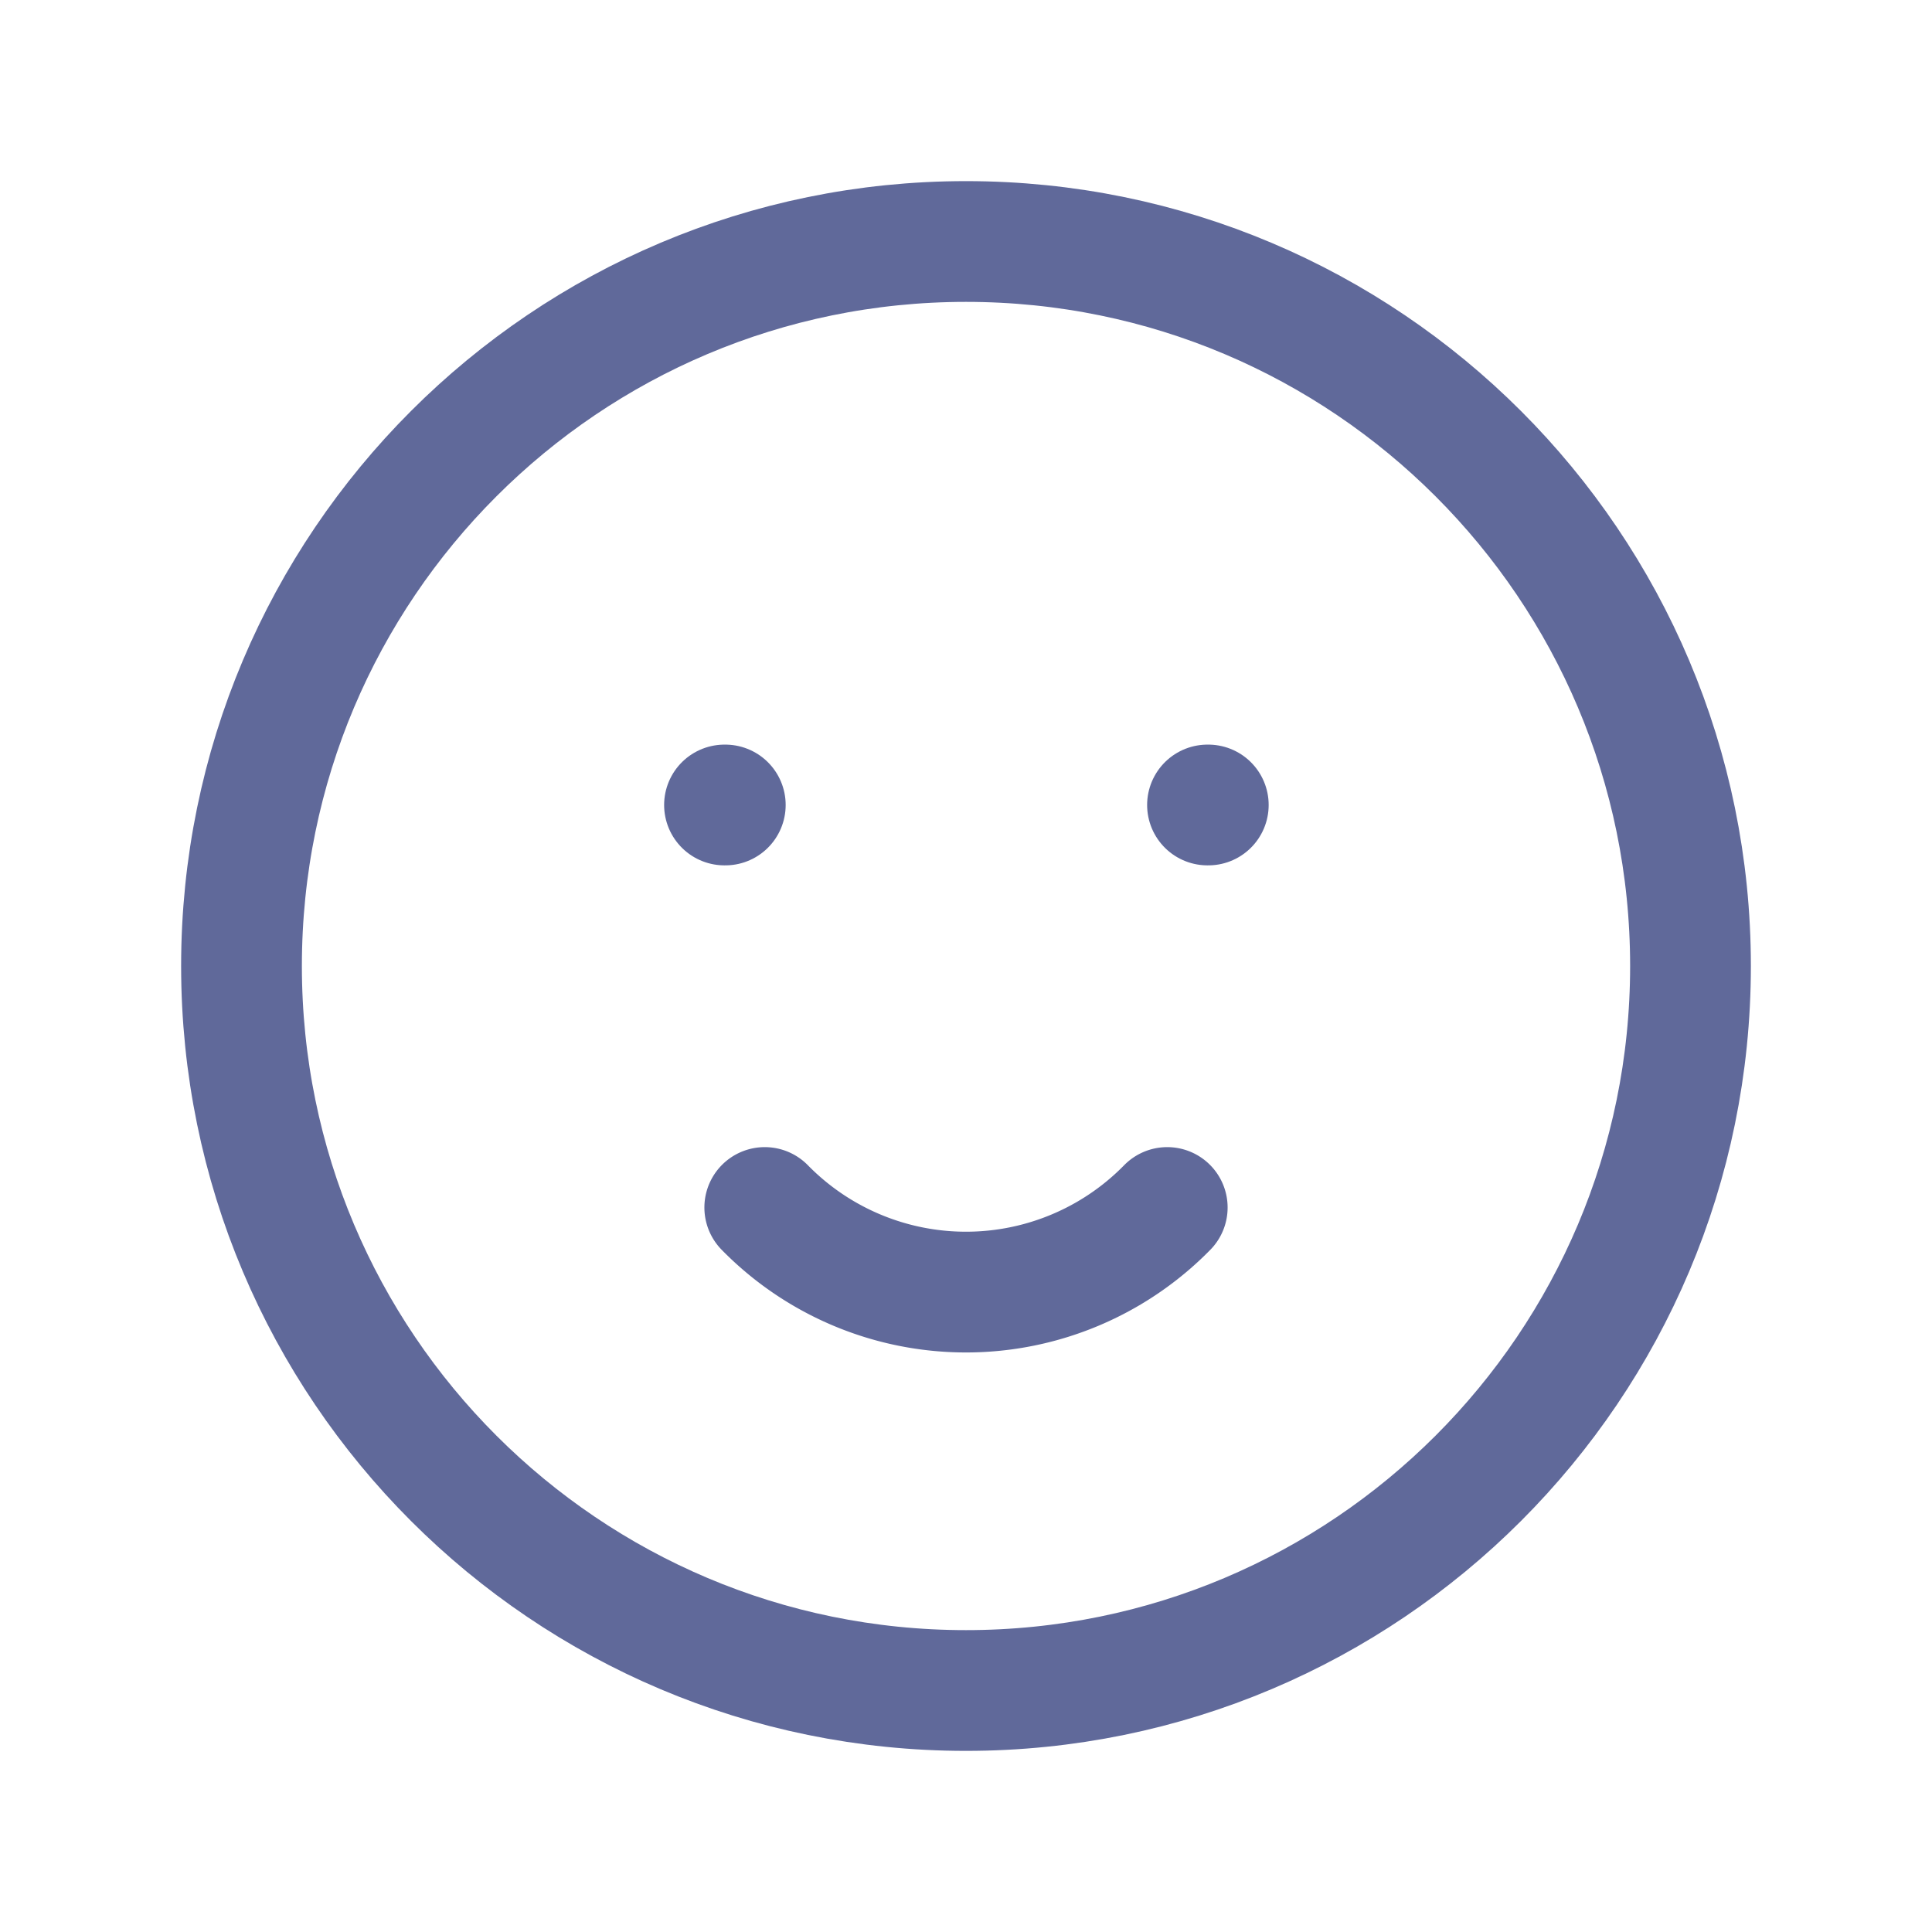 <svg id="svg-item" xmlns="http://www.w3.org/2000/svg" width="44" height="44" fill="none"><g stroke="#60699A" stroke-linecap="round" stroke-linejoin="round" stroke-width="2.75" clip-path="url(#a)"><path d="M22 38.5c9.113 0 16.5-7.387 16.5-16.5S31.113 5.5 22 5.5 5.5 12.887 5.5 22 12.887 38.5 22 38.5ZM16.5 18.333h.018M27.5 18.333h.018"/><path d="M17.417 27.5a6.415 6.415 0 0 0 9.166 0"/></g><defs><clipPath id="a"><path fill="#fff" d="M0 0h44v44H0z"/></clipPath></defs></svg>
